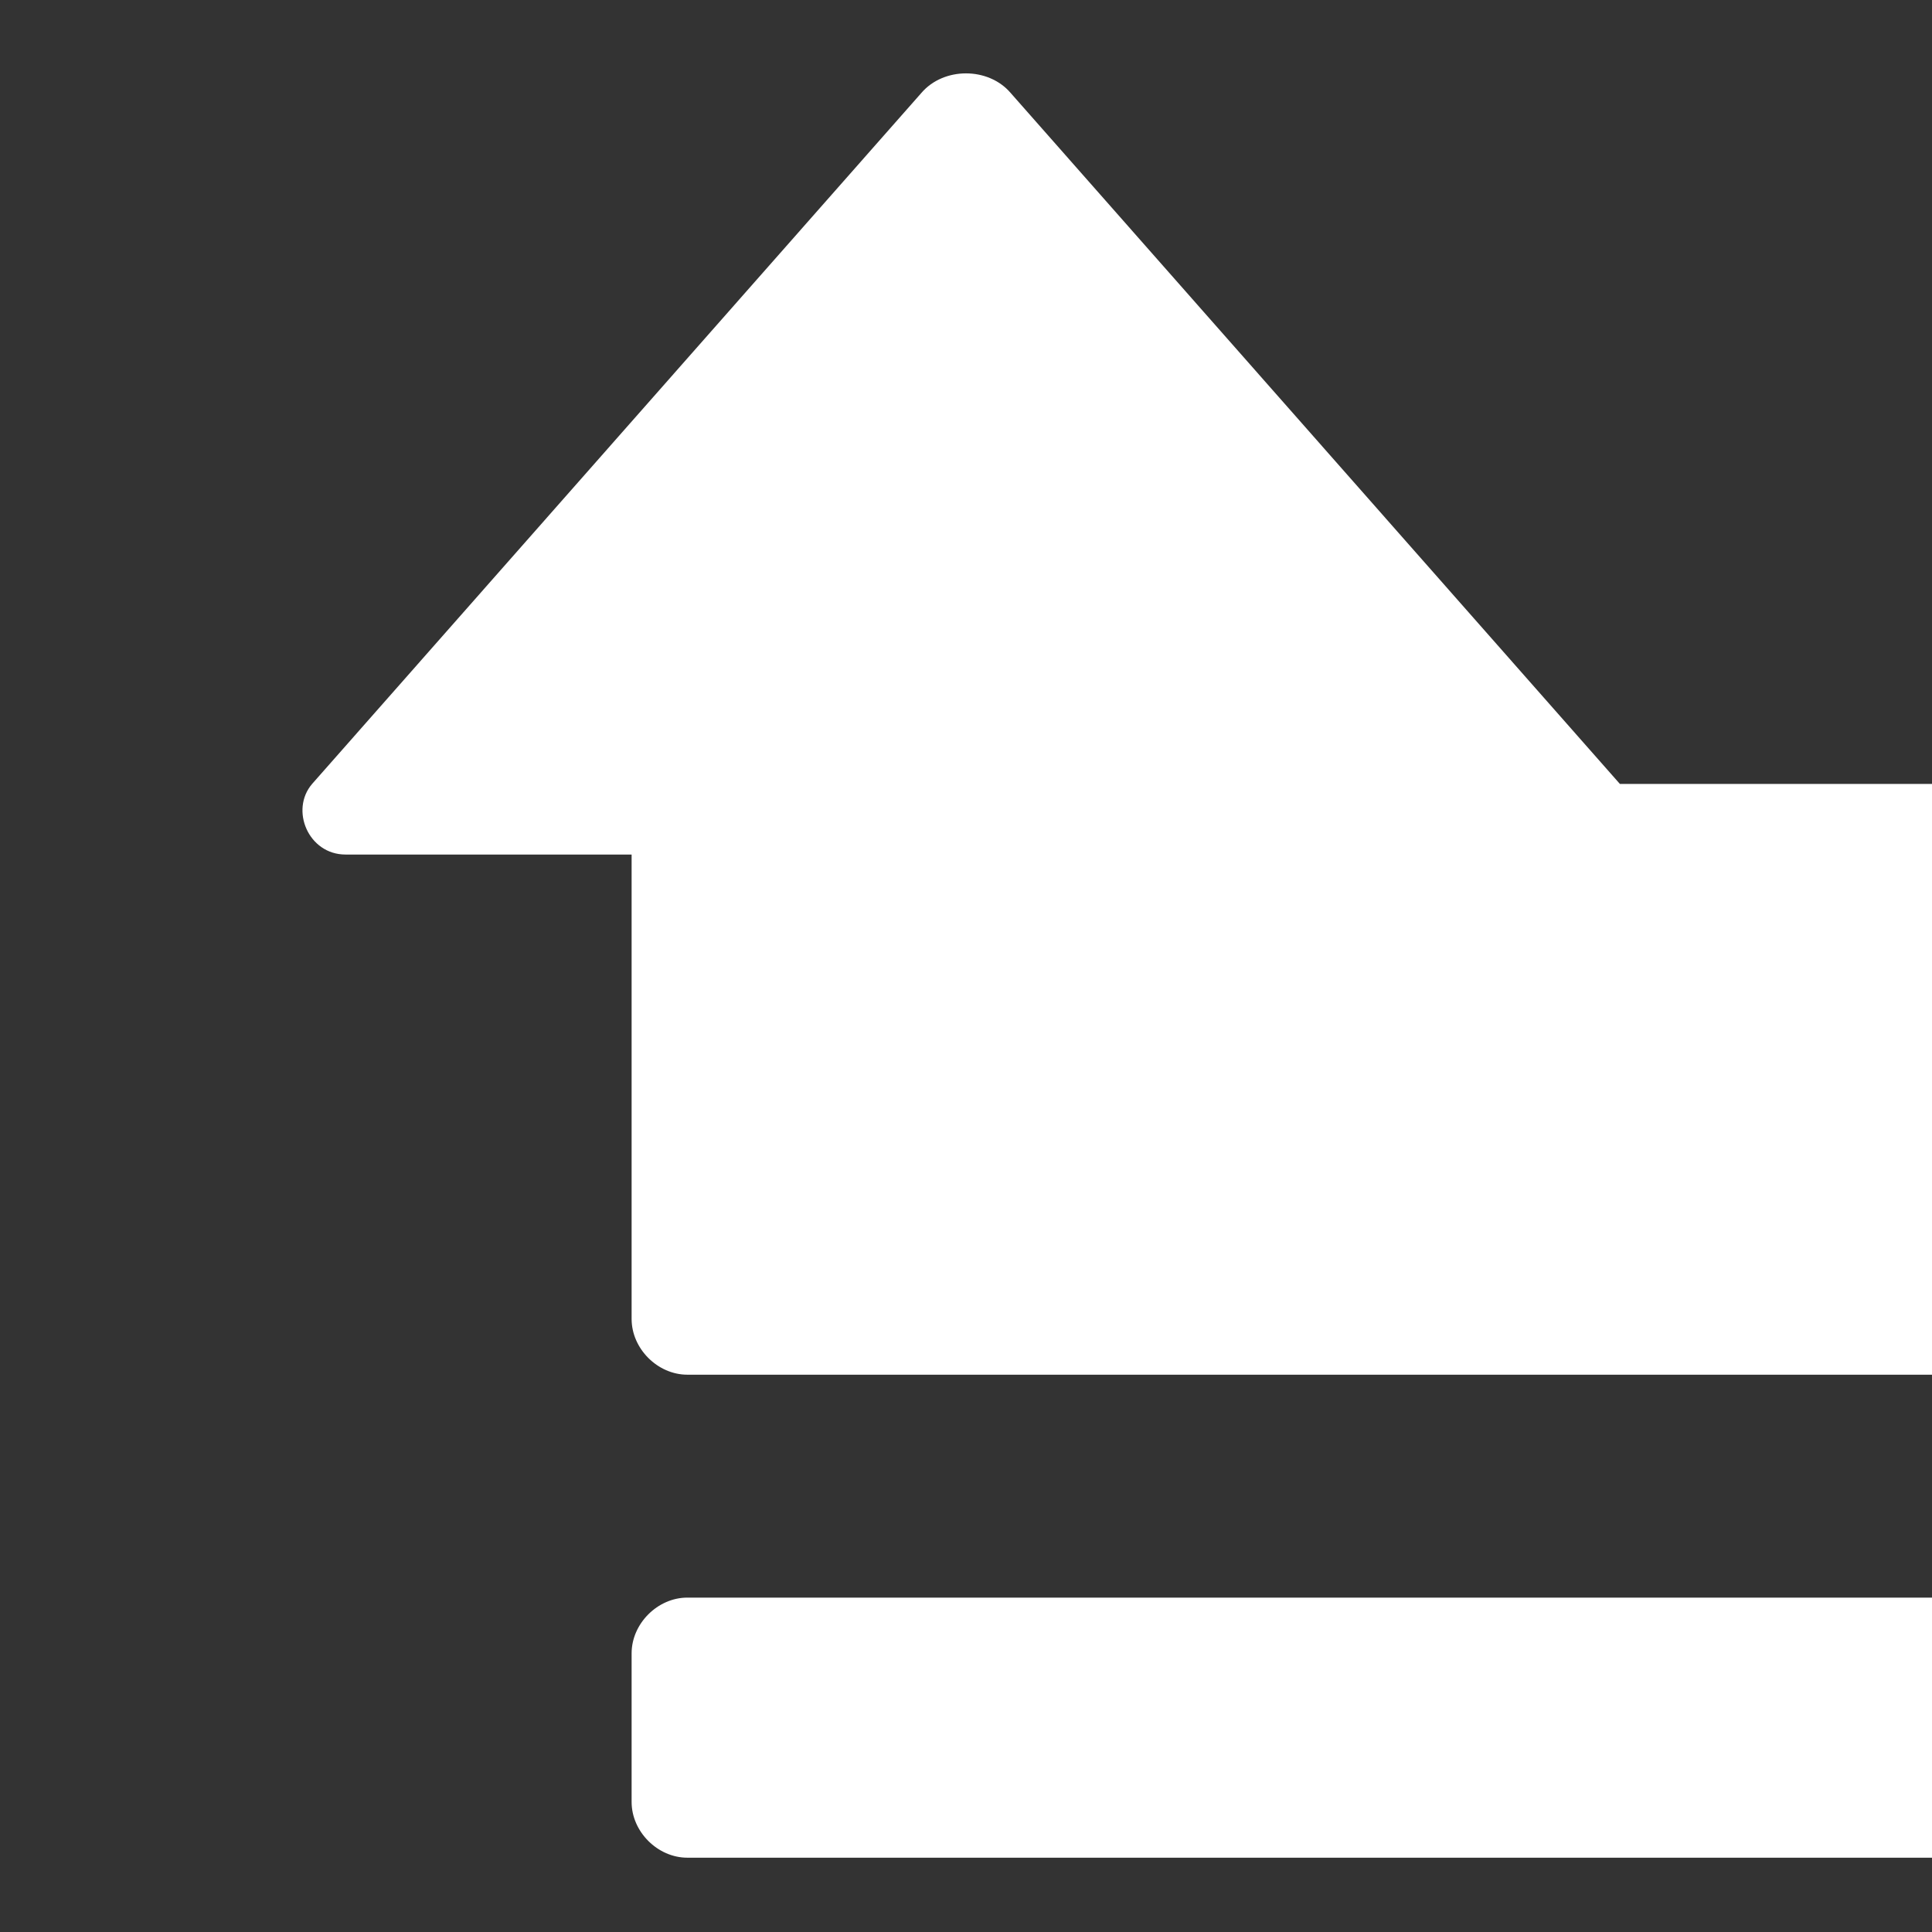 <?xml version="1.0"?><svg xmlns="http://www.w3.org/2000/svg" width="52" height="52" viewBox="0 0 52 52"><rect x="0" y="0" width="52" height="52" fill="#333333" stroke="none"/><g fill="#fff"><path d="m43.6 21.1l-16.4-18.6c-0.6-0.7-1.8-0.7-2.4 0l-16.4 18.6c-0.6 0.7-0.1 1.9 0.9 1.9h7.7v12.5c0 0.8 0.7 1.5 1.5 1.5h35c0.8 0 1.5-0.7 1.5-1.5v-12.5h7.7c1 0 1.5-1.2 0.9-1.9z m-10.1 21.9h-15c-0.8 0-1.5 0.7-1.5 1.5v4c0 0.8 0.7 1.5 1.5 1.5h35c0.8 0 1.5-0.7 1.5-1.5v-4c0-0.8-0.7-1.5-1.5-1.5z"></path></g></svg>